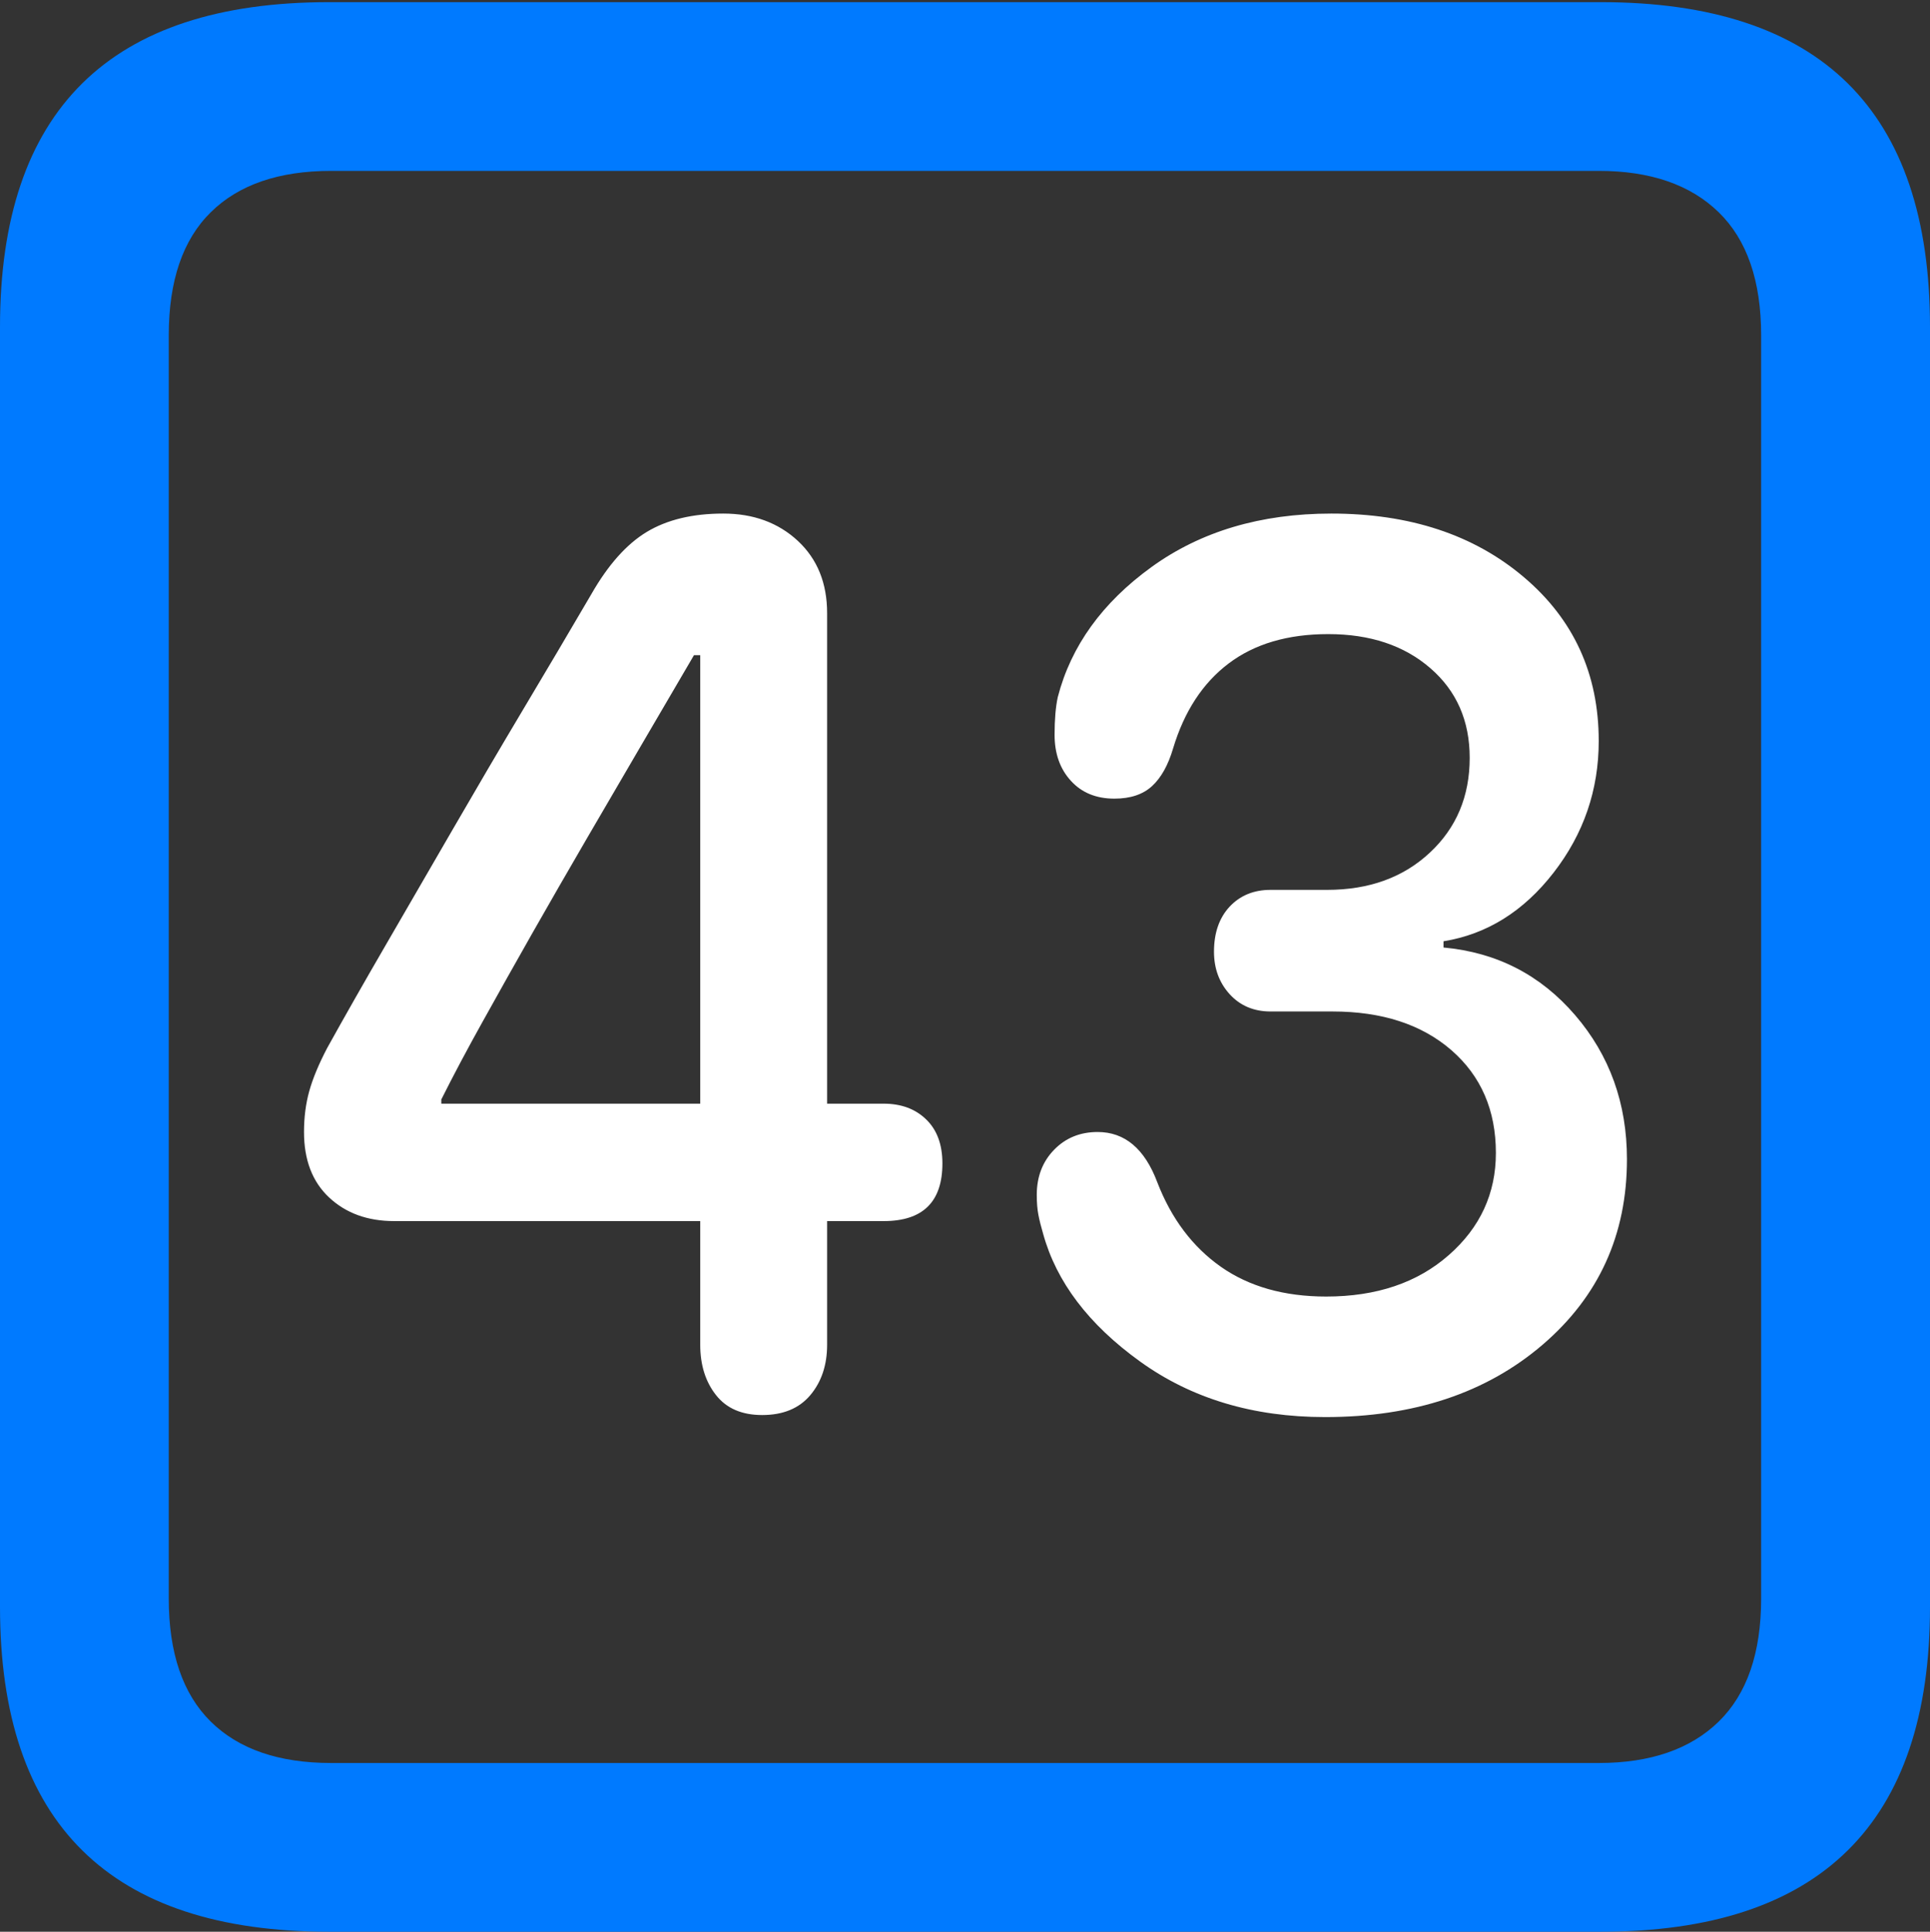 <?xml version="1.0" encoding="UTF-8"?>
<!--Generator: Apple Native CoreSVG 175.5-->
<!DOCTYPE svg
PUBLIC "-//W3C//DTD SVG 1.1//EN"
       "http://www.w3.org/Graphics/SVG/1.1/DTD/svg11.dtd">
<svg version="1.1" xmlns="http://www.w3.org/2000/svg" xmlns:xlink="http://www.w3.org/1999/xlink" width="17.979" height="17.998">
 <rect width="100%" height="100%" fill="#333333" stroke="none"/>
 <g>
  <rect height="17.998" opacity="0" width="17.979" x="0" y="0"/>
  <path d="M3.066 17.998L14.912 17.998Q16.445 17.998 17.212 17.241Q17.979 16.484 17.979 14.971L17.979 3.047Q17.979 1.533 17.212 0.776Q16.445 0.02 14.912 0.02L3.066 0.02Q1.533 0.02 0.767 0.776Q0 1.533 0 3.047L0 14.971Q0 16.484 0.767 17.241Q1.533 17.998 3.066 17.998ZM3.086 16.426Q2.354 16.426 1.963 16.04Q1.572 15.654 1.572 14.893L1.572 3.125Q1.572 2.363 1.963 1.978Q2.354 1.592 3.086 1.592L14.893 1.592Q15.615 1.592 16.011 1.978Q16.406 2.363 16.406 3.125L16.406 14.893Q16.406 15.654 16.011 16.04Q15.615 16.426 14.893 16.426Z" fill="#007aff"/>
  <path d="M7.1 13.184Q7.393 13.184 7.549 12.998Q7.705 12.812 7.705 12.529L7.705 11.377L8.232 11.377Q8.779 11.377 8.779 10.84Q8.779 10.576 8.628 10.43Q8.477 10.283 8.232 10.283L7.705 10.283L7.705 5.713Q7.705 5.293 7.432 5.039Q7.158 4.785 6.738 4.785Q6.309 4.785 6.025 4.956Q5.742 5.127 5.508 5.537Q5.205 6.055 4.873 6.611Q4.541 7.168 4.219 7.725Q3.896 8.281 3.594 8.804Q3.291 9.326 3.047 9.766Q2.93 9.99 2.881 10.166Q2.832 10.342 2.832 10.547Q2.832 10.938 3.066 11.157Q3.301 11.377 3.672 11.377L6.523 11.377L6.523 12.529Q6.523 12.812 6.67 12.998Q6.816 13.184 7.1 13.184ZM6.523 10.283L4.111 10.283L4.111 10.244Q4.277 9.912 4.497 9.517Q4.717 9.121 4.961 8.691Q5.205 8.262 5.464 7.817Q5.723 7.373 5.977 6.938Q6.23 6.504 6.465 6.104L6.523 6.104ZM12.344 13.203Q13.584 13.203 14.37 12.529Q15.156 11.855 15.156 10.801Q15.156 10.02 14.673 9.458Q14.19 8.896 13.447 8.828L13.447 8.77Q14.053 8.672 14.473 8.13Q14.893 7.588 14.893 6.904Q14.893 5.967 14.194 5.376Q13.496 4.785 12.402 4.785Q11.416 4.785 10.727 5.283Q10.039 5.781 9.854 6.494Q9.824 6.631 9.824 6.846Q9.824 7.109 9.976 7.275Q10.127 7.441 10.381 7.441Q10.605 7.441 10.732 7.324Q10.859 7.207 10.928 6.973Q11.084 6.455 11.445 6.182Q11.807 5.908 12.373 5.908Q12.959 5.908 13.325 6.226Q13.691 6.543 13.691 7.061Q13.691 7.598 13.32 7.944Q12.949 8.291 12.363 8.291L11.836 8.291Q11.602 8.291 11.455 8.447Q11.309 8.604 11.309 8.867Q11.309 9.102 11.455 9.263Q11.602 9.424 11.836 9.424L12.412 9.424Q13.105 9.424 13.521 9.785Q13.935 10.146 13.935 10.742Q13.935 11.309 13.496 11.694Q13.057 12.08 12.354 12.08Q11.768 12.08 11.372 11.802Q10.977 11.523 10.781 11.016Q10.605 10.547 10.225 10.547Q9.98 10.547 9.819 10.713Q9.658 10.879 9.658 11.133Q9.658 11.24 9.673 11.318Q9.688 11.396 9.717 11.494Q9.902 12.168 10.62 12.685Q11.338 13.203 12.344 13.203Z" fill="#ffffff"/>
 </g>
</svg>
